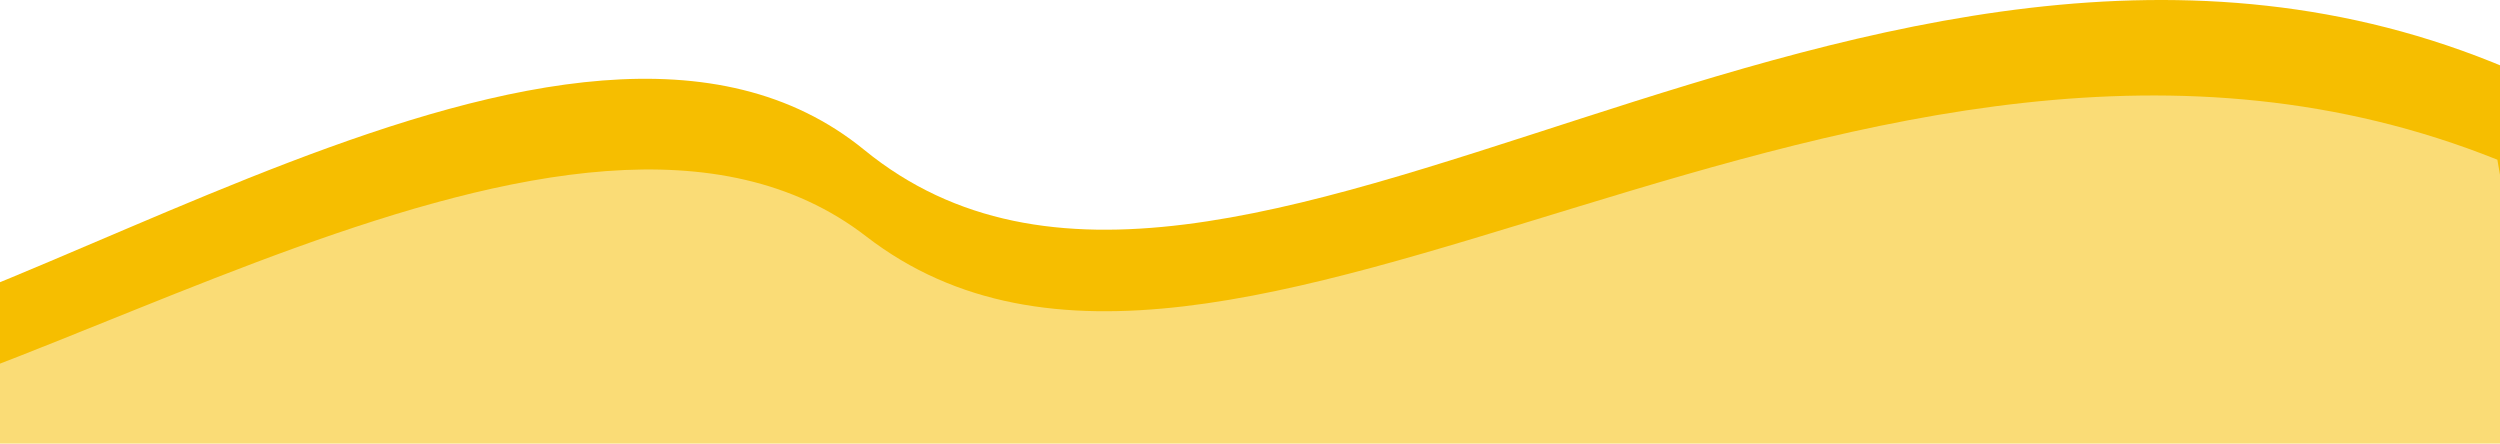 <svg width="1440" height="256" viewBox="0 0 1440 256" fill="none" xmlns="http://www.w3.org/2000/svg">
<path d="M-169.97 213.486C-179.059 214.157 -187.75 214.186 -196 213.486H-169.97C5.469 200.552 329.313 -51.193 497.836 86.352C708.104 257.968 1072.96 -117.814 1444.27 39.381L1473 213.486H-169.97Z" fill="#F6BE00"/>
<path d="M-164.157 255.518C-173.181 256.147 -181.809 256.174 -190 255.518H-164.157C10.021 243.369 331.536 6.917 498.847 136.106C707.604 297.297 1069.84 -55.657 1438.48 91.989L1467 255.518H-164.157Z" fill="#FADC76"/>
</svg>
